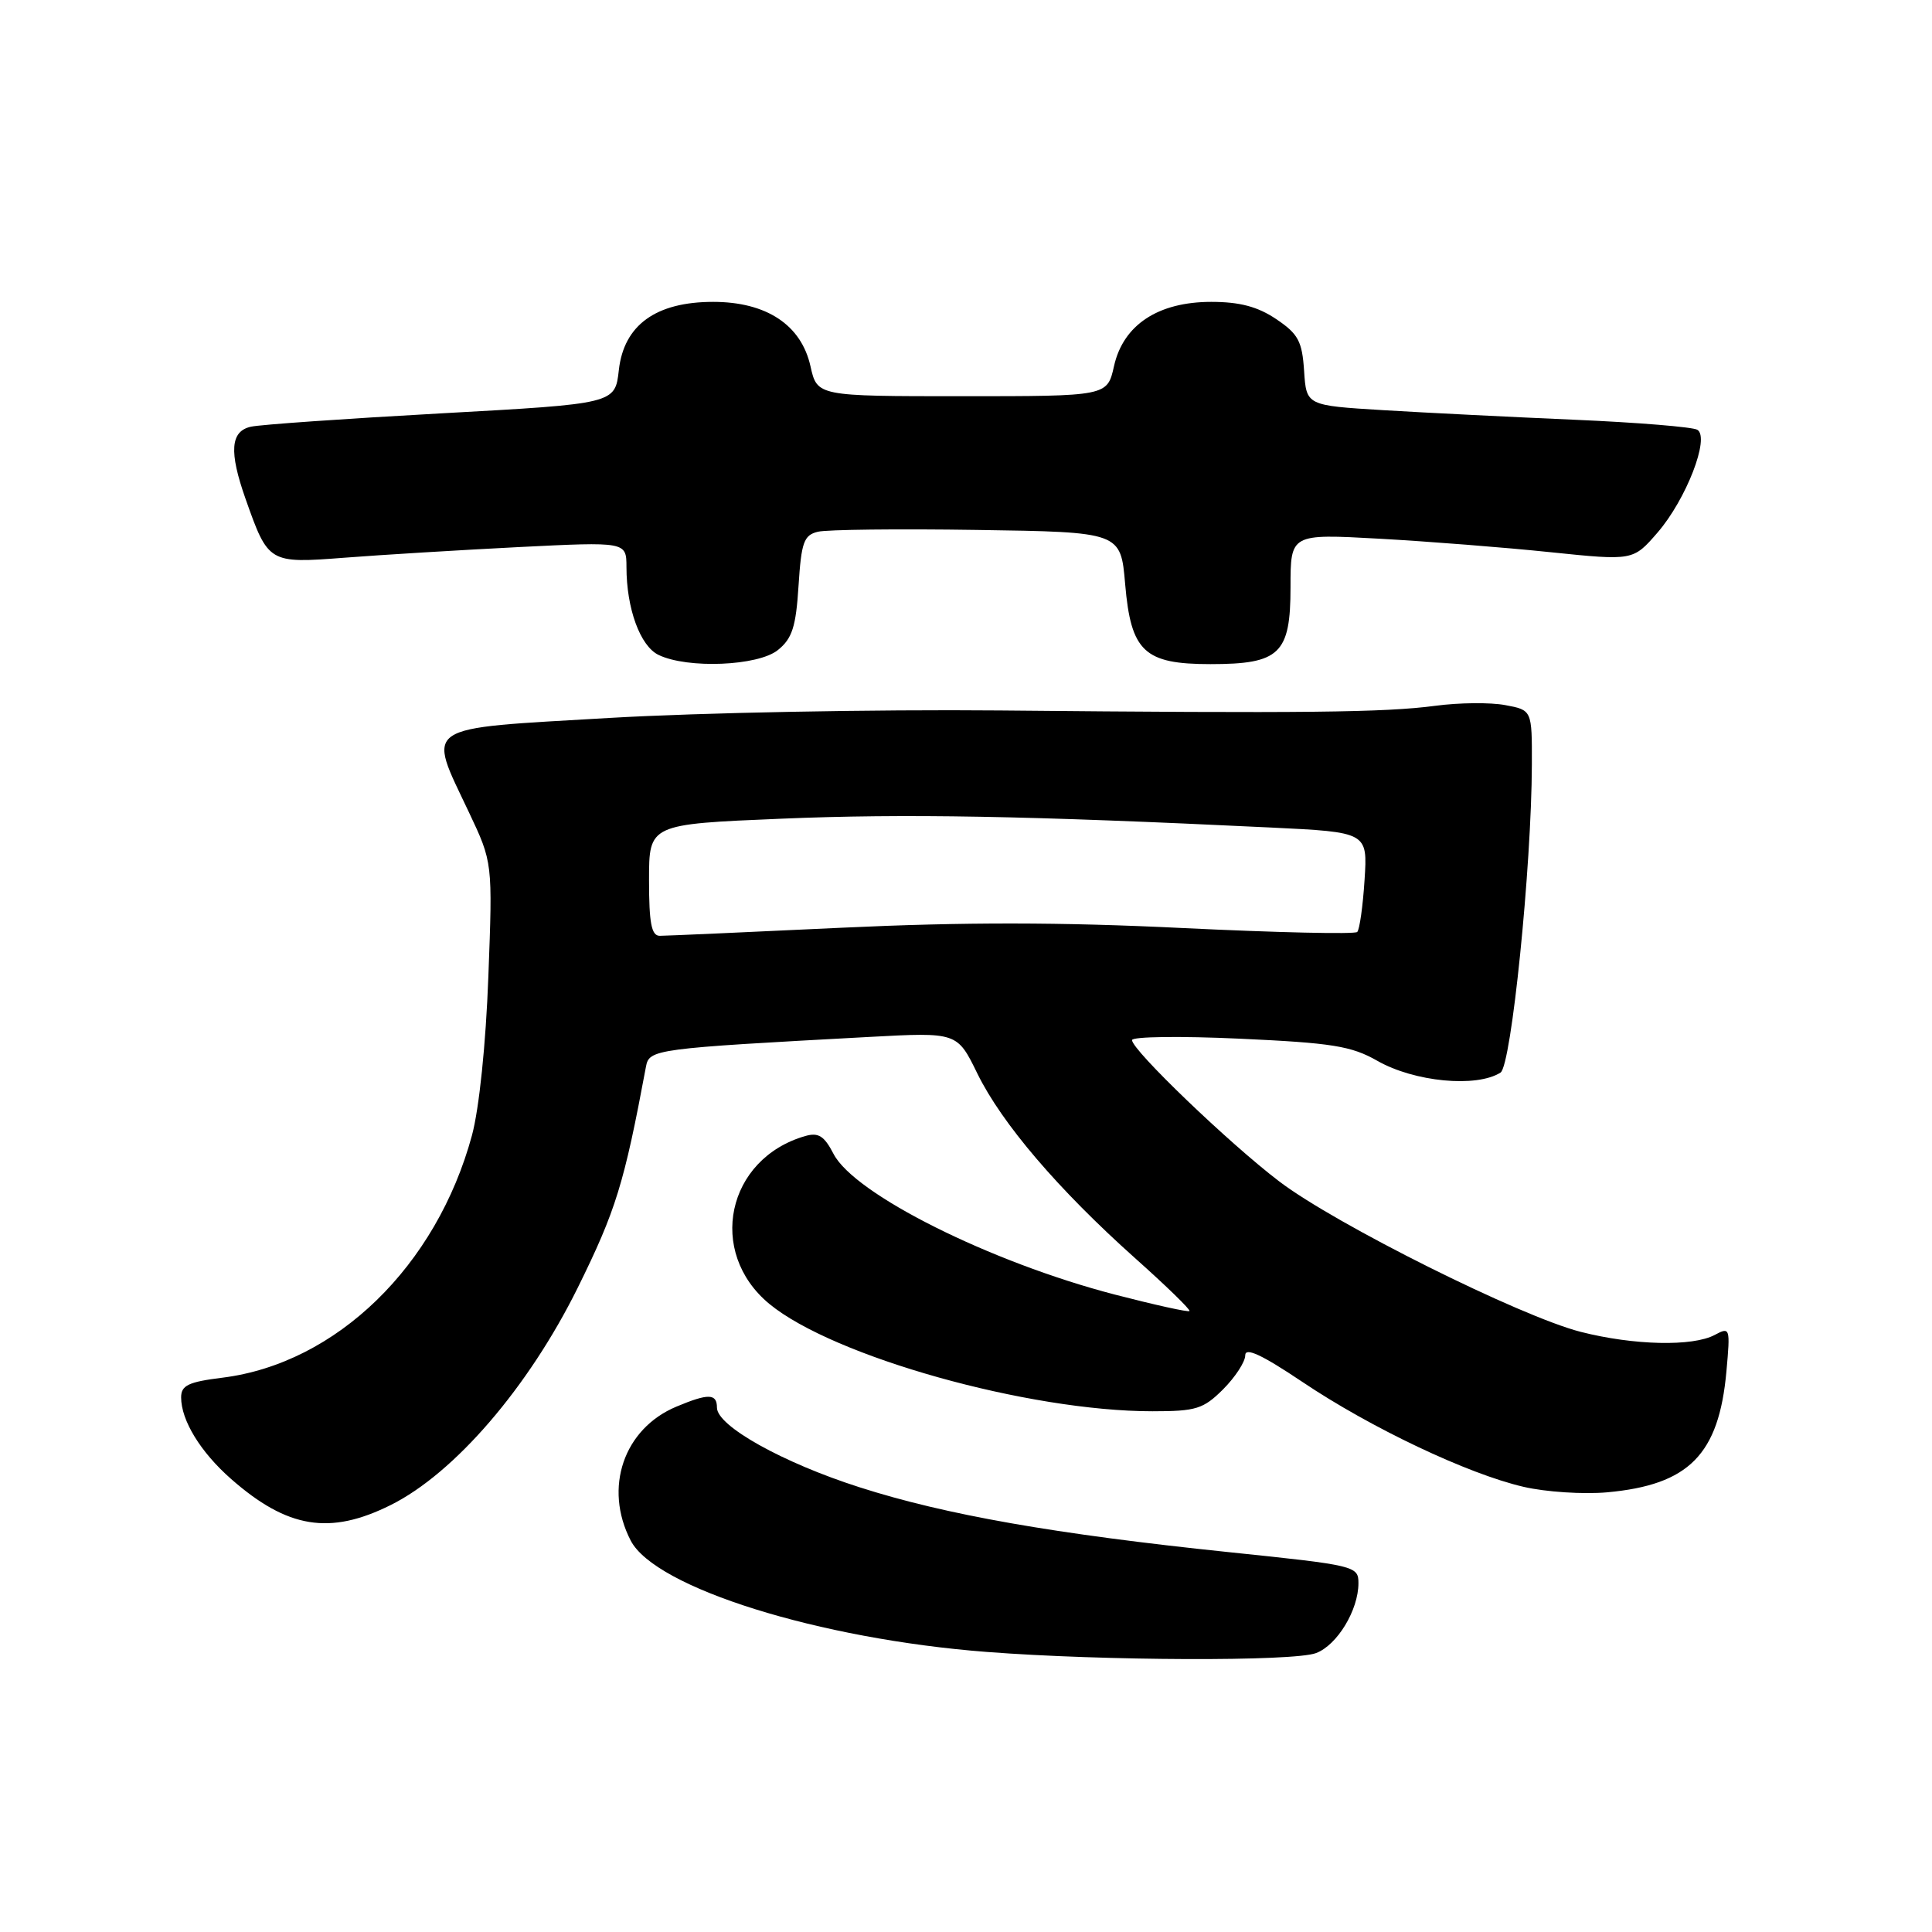 <?xml version="1.0" encoding="UTF-8" standalone="no"?>
<!DOCTYPE svg PUBLIC "-//W3C//DTD SVG 1.1//EN" "http://www.w3.org/Graphics/SVG/1.1/DTD/svg11.dtd" >
<svg xmlns="http://www.w3.org/2000/svg" xmlns:xlink="http://www.w3.org/1999/xlink" version="1.1" viewBox="0 0 256 256">
 <g >
 <path fill="currentColor"
d=" M 174.39 219.04 C 177.19 217.98 180.00 213.34 180.00 209.78 C 180.00 207.50 179.62 207.41 162.75 205.66 C 139.78 203.27 125.26 200.72 113.89 197.07 C 103.70 193.81 95.00 188.95 95.00 186.52 C 95.00 184.64 93.87 184.61 89.64 186.38 C 82.64 189.30 79.96 197.15 83.57 204.13 C 86.80 210.39 108.52 217.18 130.75 218.89 C 146.17 220.08 171.44 220.17 174.39 219.04 Z  M 51.78 199.42 C 60.23 195.21 70.03 183.82 76.56 170.62 C 81.61 160.39 82.70 156.85 85.59 141.36 C 86.02 139.02 86.65 138.94 115.16 137.40 C 126.83 136.77 126.83 136.77 129.51 142.26 C 132.75 148.86 140.23 157.62 150.39 166.70 C 154.53 170.39 157.78 173.55 157.61 173.72 C 157.45 173.89 152.98 172.90 147.69 171.53 C 131.21 167.24 113.21 158.24 110.45 152.90 C 109.21 150.51 108.45 150.03 106.70 150.53 C 96.28 153.53 93.64 165.92 101.95 172.78 C 110.43 179.76 136.24 187.00 152.71 187.00 C 158.50 187.00 159.45 186.70 162.08 184.08 C 163.68 182.47 165.00 180.45 165.00 179.59 C 165.00 178.48 167.20 179.51 172.57 183.11 C 181.63 189.20 194.49 195.30 201.87 197.01 C 204.82 197.70 209.81 198.02 212.96 197.74 C 223.80 196.75 227.76 192.74 228.76 181.72 C 229.28 175.93 229.24 175.80 227.22 176.88 C 224.29 178.45 216.49 178.27 209.46 176.48 C 201.47 174.44 176.96 162.22 169.50 156.54 C 162.86 151.49 150.00 139.14 150.00 137.82 C 150.00 137.35 156.41 137.27 164.25 137.63 C 176.51 138.19 179.06 138.60 182.50 140.56 C 187.40 143.36 195.65 144.15 198.83 142.12 C 200.26 141.22 202.94 114.85 202.98 101.30 C 203.00 94.09 203.00 94.09 199.45 93.43 C 197.50 93.06 193.34 93.10 190.20 93.52 C 183.49 94.41 173.02 94.53 132.50 94.14 C 116.00 93.99 92.71 94.43 80.75 95.13 C 55.49 96.61 56.58 95.87 62.14 107.64 C 65.28 114.28 65.28 114.28 64.71 129.39 C 64.38 138.35 63.49 146.91 62.54 150.43 C 57.84 167.77 44.57 180.66 29.48 182.55 C 24.96 183.11 24.00 183.57 24.00 185.16 C 24.00 188.22 26.58 192.42 30.62 195.97 C 38.09 202.53 43.70 203.45 51.78 199.42 Z  M 103.08 86.13 C 104.97 84.61 105.47 83.05 105.81 77.62 C 106.18 71.85 106.51 70.91 108.37 70.46 C 109.54 70.17 119.05 70.06 129.50 70.22 C 148.50 70.50 148.50 70.50 149.09 77.41 C 149.86 86.35 151.62 88.00 160.39 88.00 C 169.58 88.00 171.00 86.64 171.00 77.81 C 171.00 70.73 171.00 70.73 182.75 71.38 C 189.21 71.74 199.43 72.54 205.45 73.17 C 216.40 74.30 216.40 74.30 219.64 70.56 C 223.43 66.17 226.60 57.99 224.91 56.95 C 224.31 56.58 217.00 55.98 208.66 55.62 C 200.32 55.26 188.91 54.69 183.30 54.35 C 173.10 53.73 173.10 53.73 172.80 49.15 C 172.54 45.21 172.03 44.25 169.10 42.28 C 166.65 40.63 164.26 40.00 160.50 40.00 C 153.45 40.00 148.83 43.05 147.61 48.52 C 146.72 52.50 146.72 52.50 127.50 52.50 C 108.28 52.50 108.28 52.50 107.39 48.52 C 106.17 43.05 101.55 40.00 94.50 40.00 C 86.91 40.00 82.67 43.07 82.00 49.03 C 81.50 53.50 81.50 53.50 58.50 54.77 C 45.85 55.47 34.49 56.26 33.25 56.54 C 30.53 57.14 30.33 59.85 32.54 66.11 C 35.55 74.63 35.61 74.67 45.64 73.90 C 50.51 73.52 60.91 72.89 68.75 72.49 C 83.00 71.78 83.00 71.78 83.01 75.14 C 83.01 80.64 84.83 85.61 87.26 86.78 C 91.10 88.64 100.47 88.25 103.08 86.13 Z  M 86.00 116.61 C 86.00 109.21 86.00 109.21 103.57 108.48 C 119.87 107.80 135.97 108.09 168.36 109.65 C 181.22 110.27 181.22 110.27 180.81 116.60 C 180.59 120.08 180.15 123.18 179.84 123.49 C 179.53 123.81 169.12 123.57 156.71 122.97 C 140.55 122.18 127.73 122.17 111.50 122.93 C 99.03 123.52 88.20 124.00 87.42 124.00 C 86.32 124.00 86.00 122.32 86.00 116.61 Z "/>
</g>
</svg>